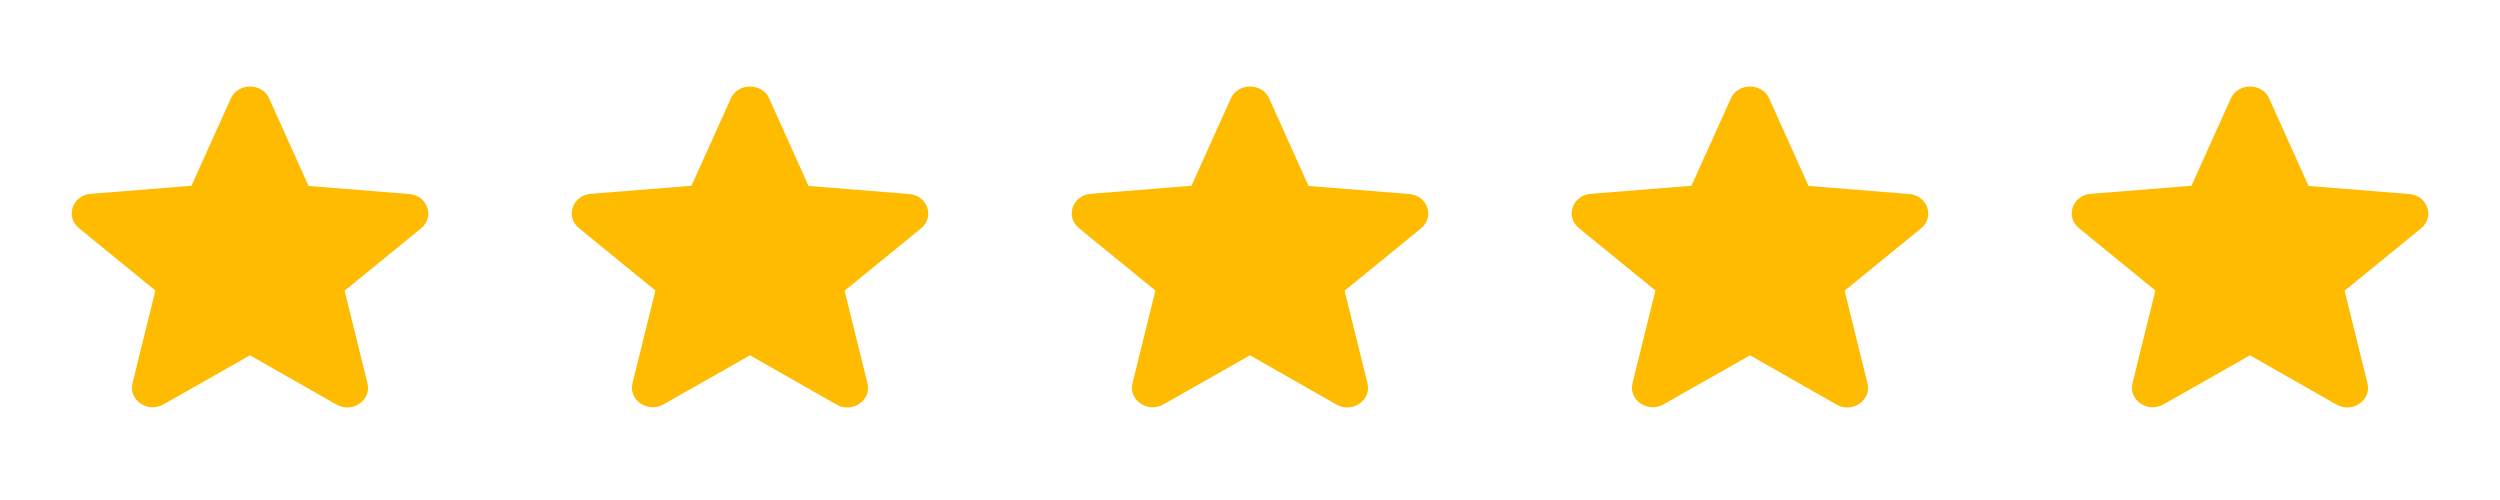 <svg width="120" height="24" viewBox="0 0 120 24" fill="none" xmlns="http://www.w3.org/2000/svg">
<g clip-path="url(#clip0)">
<path d="M12 17.054L16.15 19.418C16.91 19.851 17.84 19.21 17.64 18.401L16.54 13.955L20.21 10.961C20.88 10.414 20.52 9.378 19.64 9.312L14.81 8.926L12.92 4.726C12.58 3.963 11.42 3.963 11.08 4.726L9.19 8.917L4.36 9.303C3.48 9.369 3.12 10.405 3.79 10.951L7.46 13.946L6.36 18.391C6.16 19.201 7.09 19.841 7.85 19.408L12 17.054Z" fill="#FFBB00"/>
<path d="M84 17.054L88.15 19.418C88.91 19.851 89.84 19.21 89.64 18.401L88.54 13.955L92.21 10.961C92.88 10.414 92.52 9.378 91.64 9.312L86.81 8.926L84.92 4.726C84.58 3.963 83.42 3.963 83.08 4.726L81.19 8.917L76.36 9.303C75.48 9.369 75.12 10.405 75.79 10.951L79.46 13.946L78.36 18.391C78.16 19.201 79.09 19.841 79.85 19.408L84 17.054Z" fill="#FFBB00"/>
<path d="M60 17.054L64.15 19.418C64.91 19.851 65.84 19.21 65.64 18.401L64.54 13.955L68.21 10.961C68.88 10.414 68.52 9.378 67.64 9.312L62.81 8.926L60.92 4.726C60.58 3.963 59.42 3.963 59.08 4.726L57.19 8.917L52.36 9.303C51.48 9.369 51.12 10.405 51.79 10.951L55.46 13.946L54.36 18.391C54.16 19.201 55.09 19.841 55.85 19.408L60 17.054Z" fill="#FFBB00"/>
<path d="M36 17.054L40.15 19.418C40.91 19.851 41.84 19.21 41.64 18.401L40.54 13.955L44.21 10.961C44.88 10.414 44.52 9.378 43.64 9.312L38.81 8.926L36.92 4.726C36.58 3.963 35.42 3.963 35.08 4.726L33.19 8.917L28.36 9.303C27.48 9.369 27.12 10.405 27.79 10.951L31.46 13.946L30.36 18.391C30.16 19.201 31.09 19.841 31.85 19.408L36 17.054Z" fill="#FFBB00"/>
<path d="M108 17.054L112.15 19.418C112.91 19.851 113.84 19.21 113.64 18.401L112.54 13.955L116.21 10.961C116.88 10.414 116.52 9.378 115.64 9.312L110.81 8.926L108.92 4.726C108.58 3.963 107.42 3.963 107.08 4.726L105.19 8.917L100.36 9.303C99.48 9.369 99.12 10.405 99.79 10.951L103.46 13.946L102.36 18.391C102.16 19.201 103.09 19.841 103.85 19.408L108 17.054Z" fill="#FFBB00"/>
</g>
<defs>
<clipPath id="clip0">
<rect width="120" height="22.602" fill="white" transform="translate(0 0.554)"/>
</clipPath>
</defs>
</svg>
